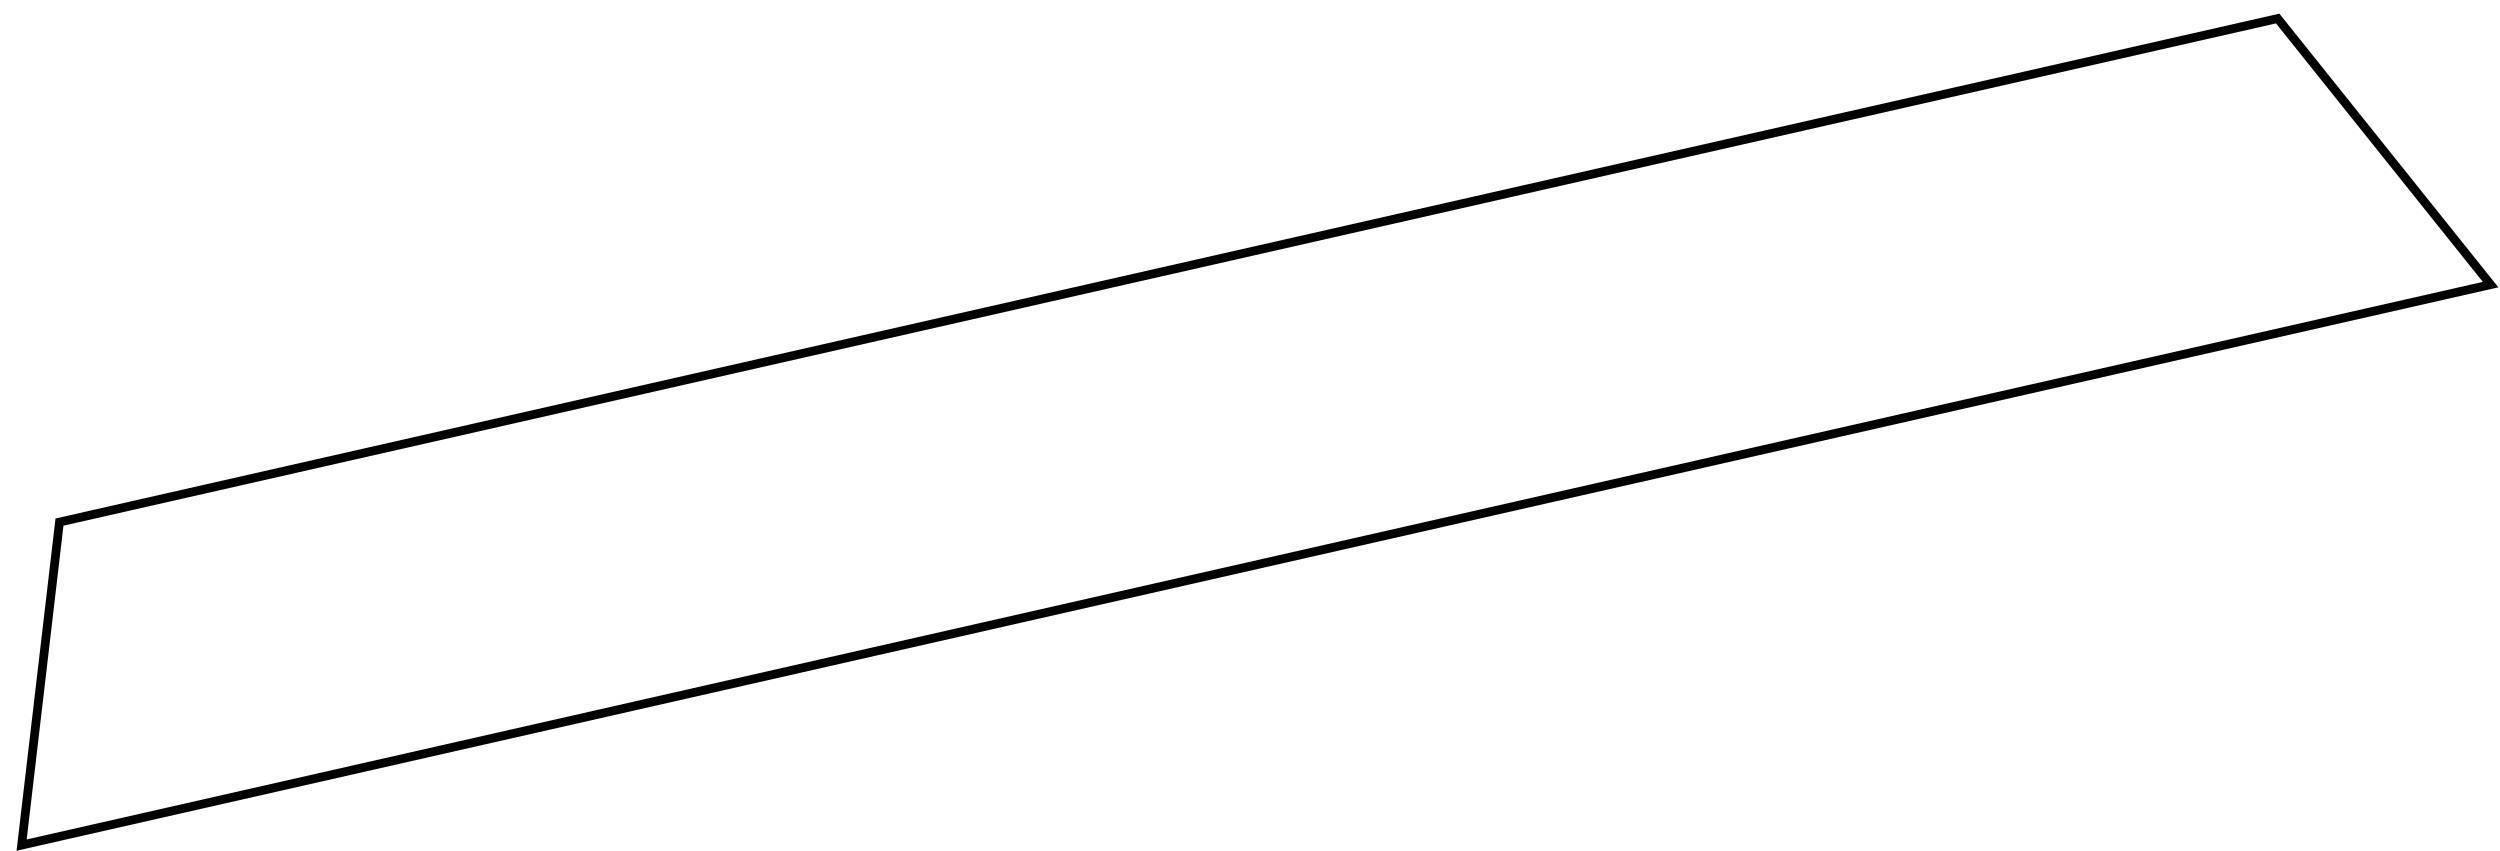 <svg width="649" height="221" viewBox="0 0 649 221" fill="none" xmlns="http://www.w3.org/2000/svg">
<g filter="url(#filter0_d_3_47)">
<path d="M10.999 131.193L588.319 0.135L645.174 71.18L0.89 217.44L10.999 131.193Z" fill="white"/>
<path d="M2.205 215.976L12.034 132.123L587.877 1.401L643.153 70.474L2.205 215.976Z" stroke="black" stroke-width="2.273"/>
</g>
<defs>
<filter id="filter0_d_3_47" x="0.89" y="0.135" width="647.693" height="220.714" filterUnits="userSpaceOnUse" color-interpolation-filters="sRGB">
<feFlood flood-opacity="0" result="BackgroundImageFix"/>
<feColorMatrix in="SourceAlpha" type="matrix" values="0 0 0 0 0 0 0 0 0 0 0 0 0 0 0 0 0 0 127 0" result="hardAlpha"/>
<feOffset dx="3.409" dy="3.409"/>
<feComposite in2="hardAlpha" operator="out"/>
<feColorMatrix type="matrix" values="0 0 0 0 0 0 0 0 0 0 0 0 0 0 0 0 0 0 1 0"/>
<feBlend mode="normal" in2="BackgroundImageFix" result="effect1_dropShadow_3_47"/>
<feBlend mode="normal" in="SourceGraphic" in2="effect1_dropShadow_3_47" result="shape"/>
</filter>
</defs>
</svg>
